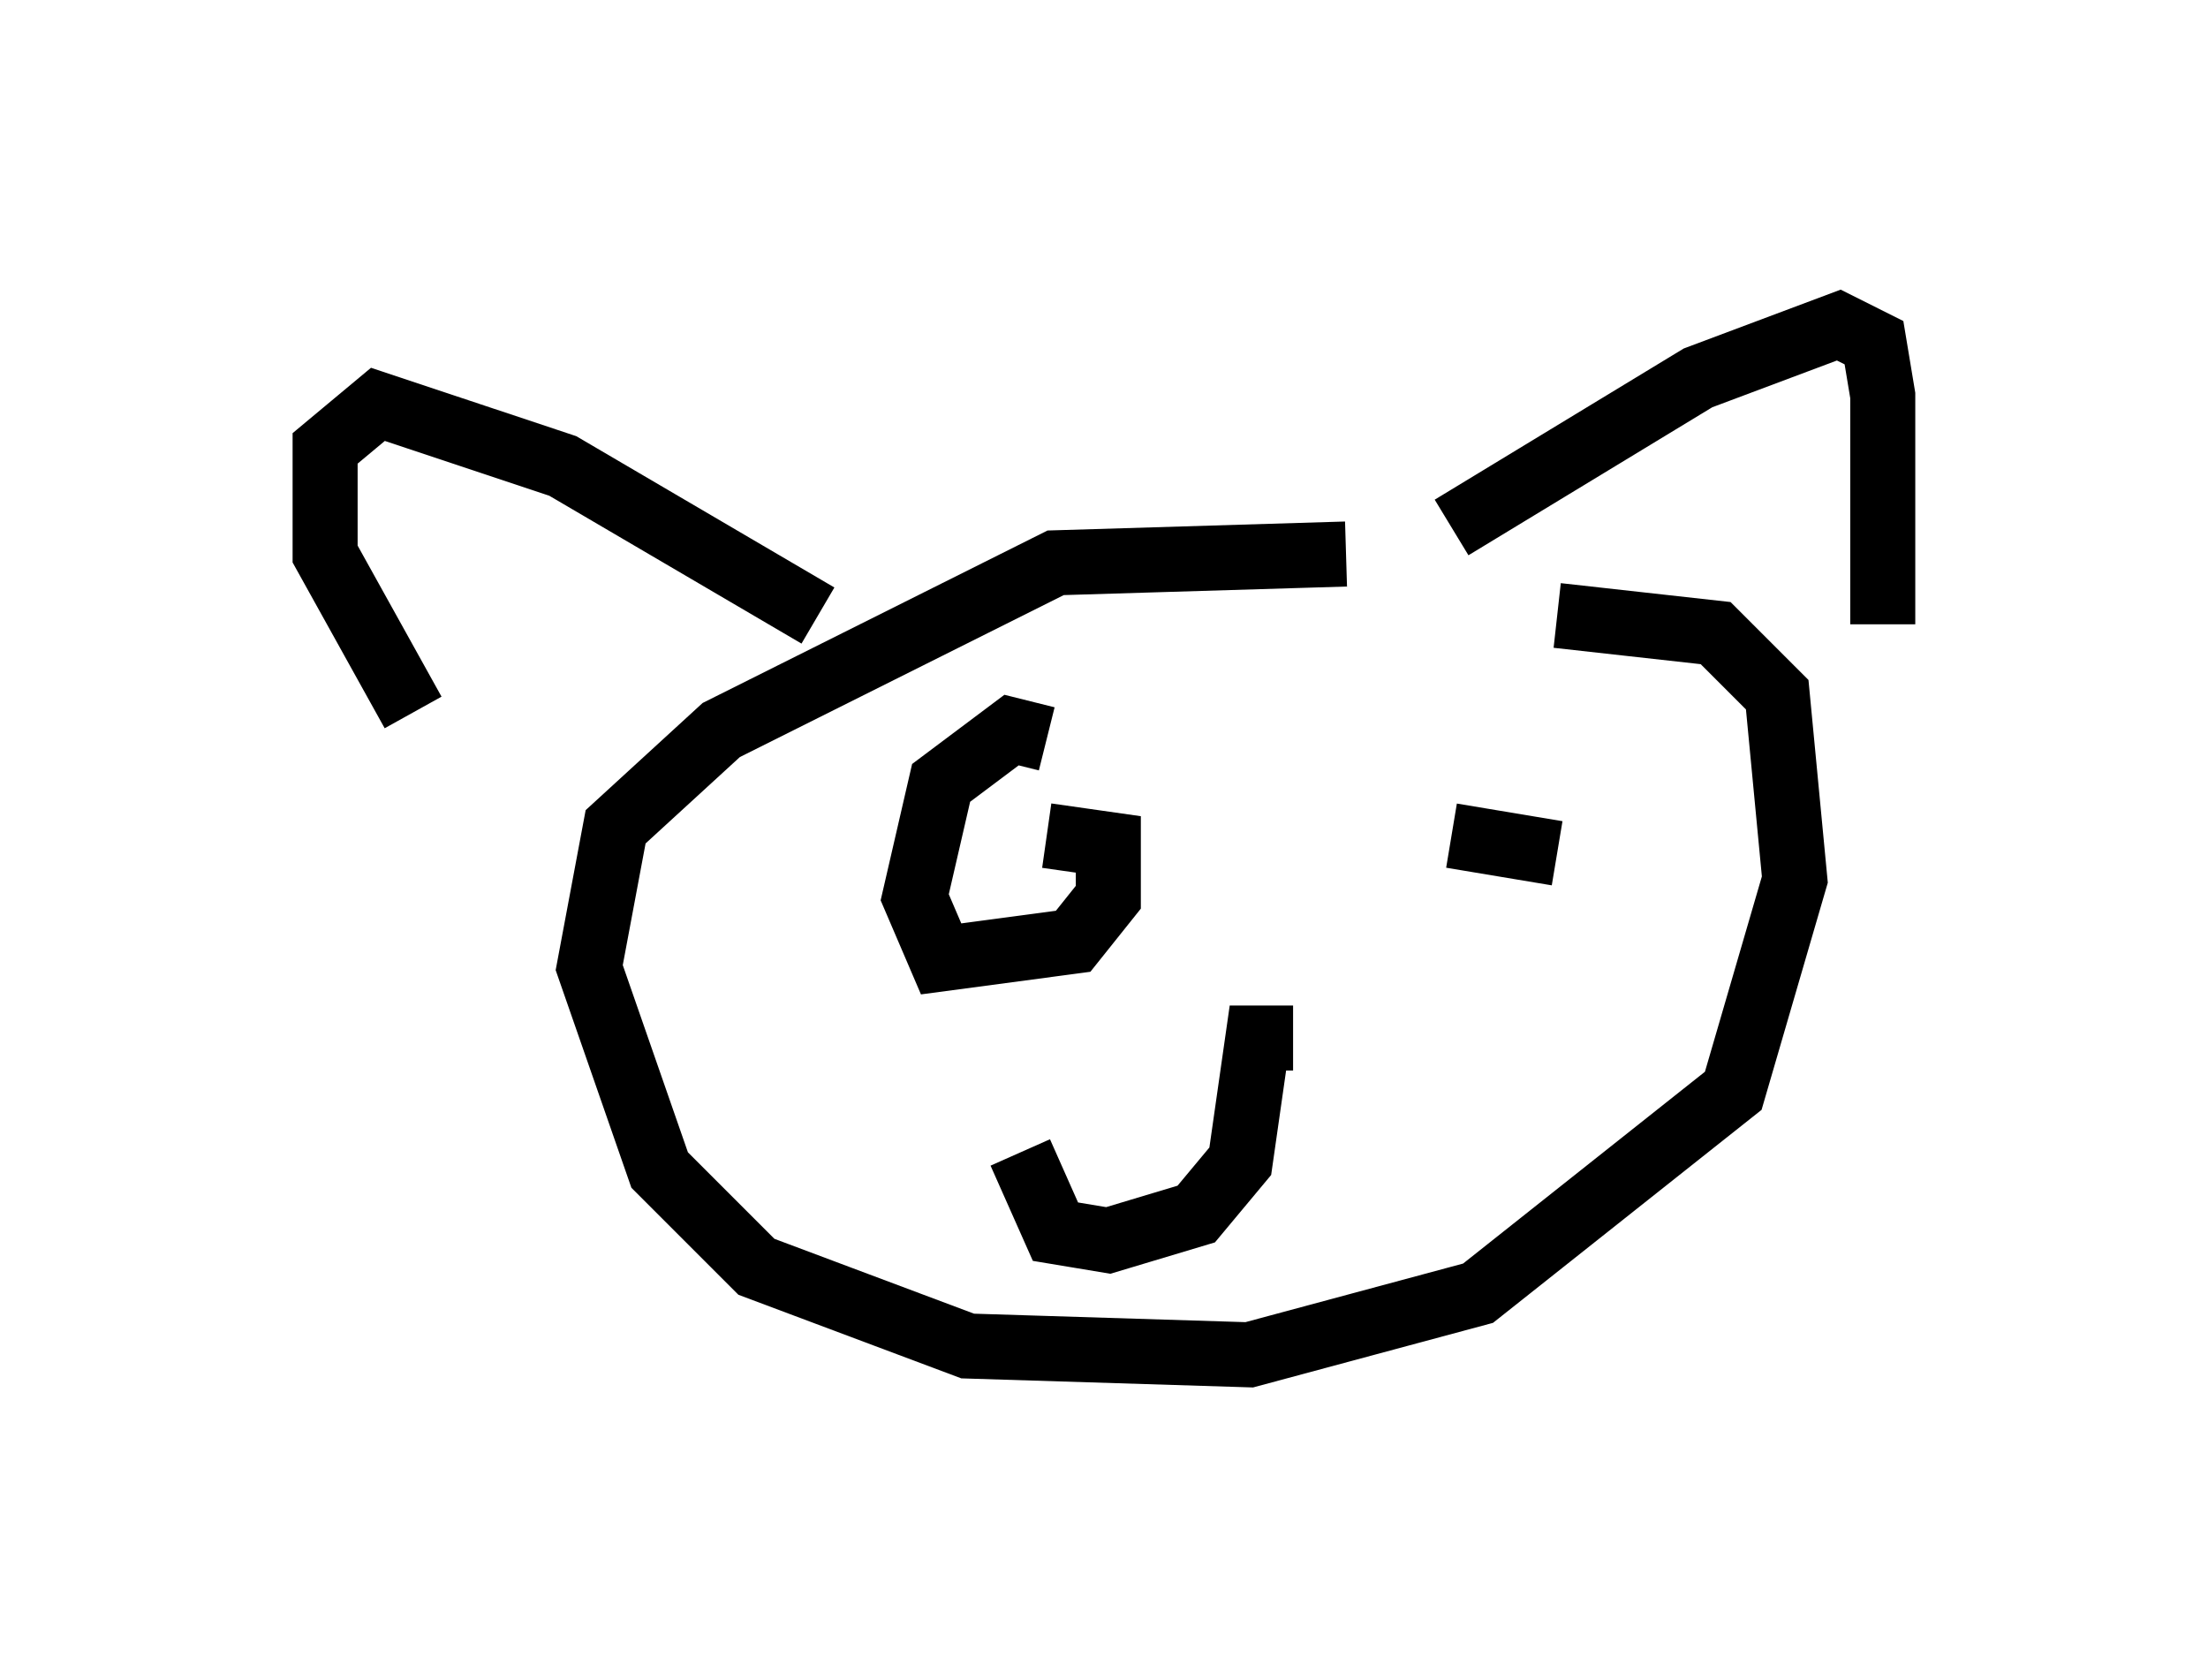 <?xml version="1.0" encoding="utf-8" ?>
<svg baseProfile="full" height="25.832" version="1.1" width="33.951" xmlns="http://www.w3.org/2000/svg" xmlns:ev="http://www.w3.org/2001/xml-events" xmlns:xlink="http://www.w3.org/1999/xlink"><defs /><rect fill="white" height="25.832" width="33.951" x="0" y="0" /><path d="M21.915, 9.195 m-1.218, -0.677 l-4.465, 0.135 -5.142, 2.571 l-1.624, 1.488 -0.406, 2.165 l1.083, 3.112 1.488, 1.488 l3.248, 1.218 4.33, 0.135 l3.518, -0.947 3.924, -3.112 l0.947, -3.248 -0.271, -2.842 l-0.947, -0.947 -2.436, -0.271 m-1.624, -1.353 l3.789, -2.3 2.165, -0.812 l0.541, 0.271 0.135, 0.812 l0.0, 3.518 m-16.373, -0.135 l-3.924, -2.3 -2.842, -0.947 l-0.812, 0.677 0.0, 1.624 l1.353, 2.436 m9.743, 0.406 l-0.541, -0.135 -1.083, 0.812 l-0.406, 1.759 0.406, 0.947 l2.03, -0.271 0.541, -0.677 l0.0, -0.812 -0.947, -0.135 m7.848, 0.271 l-1.624, -0.271 m-2.436, 3.112 l-0.541, 0.0 -0.271, 1.894 l-0.677, 0.812 -1.353, 0.406 l-0.812, -0.135 -0.541, -1.218 " fill="none" stroke="black" stroke-width="1" /></svg>